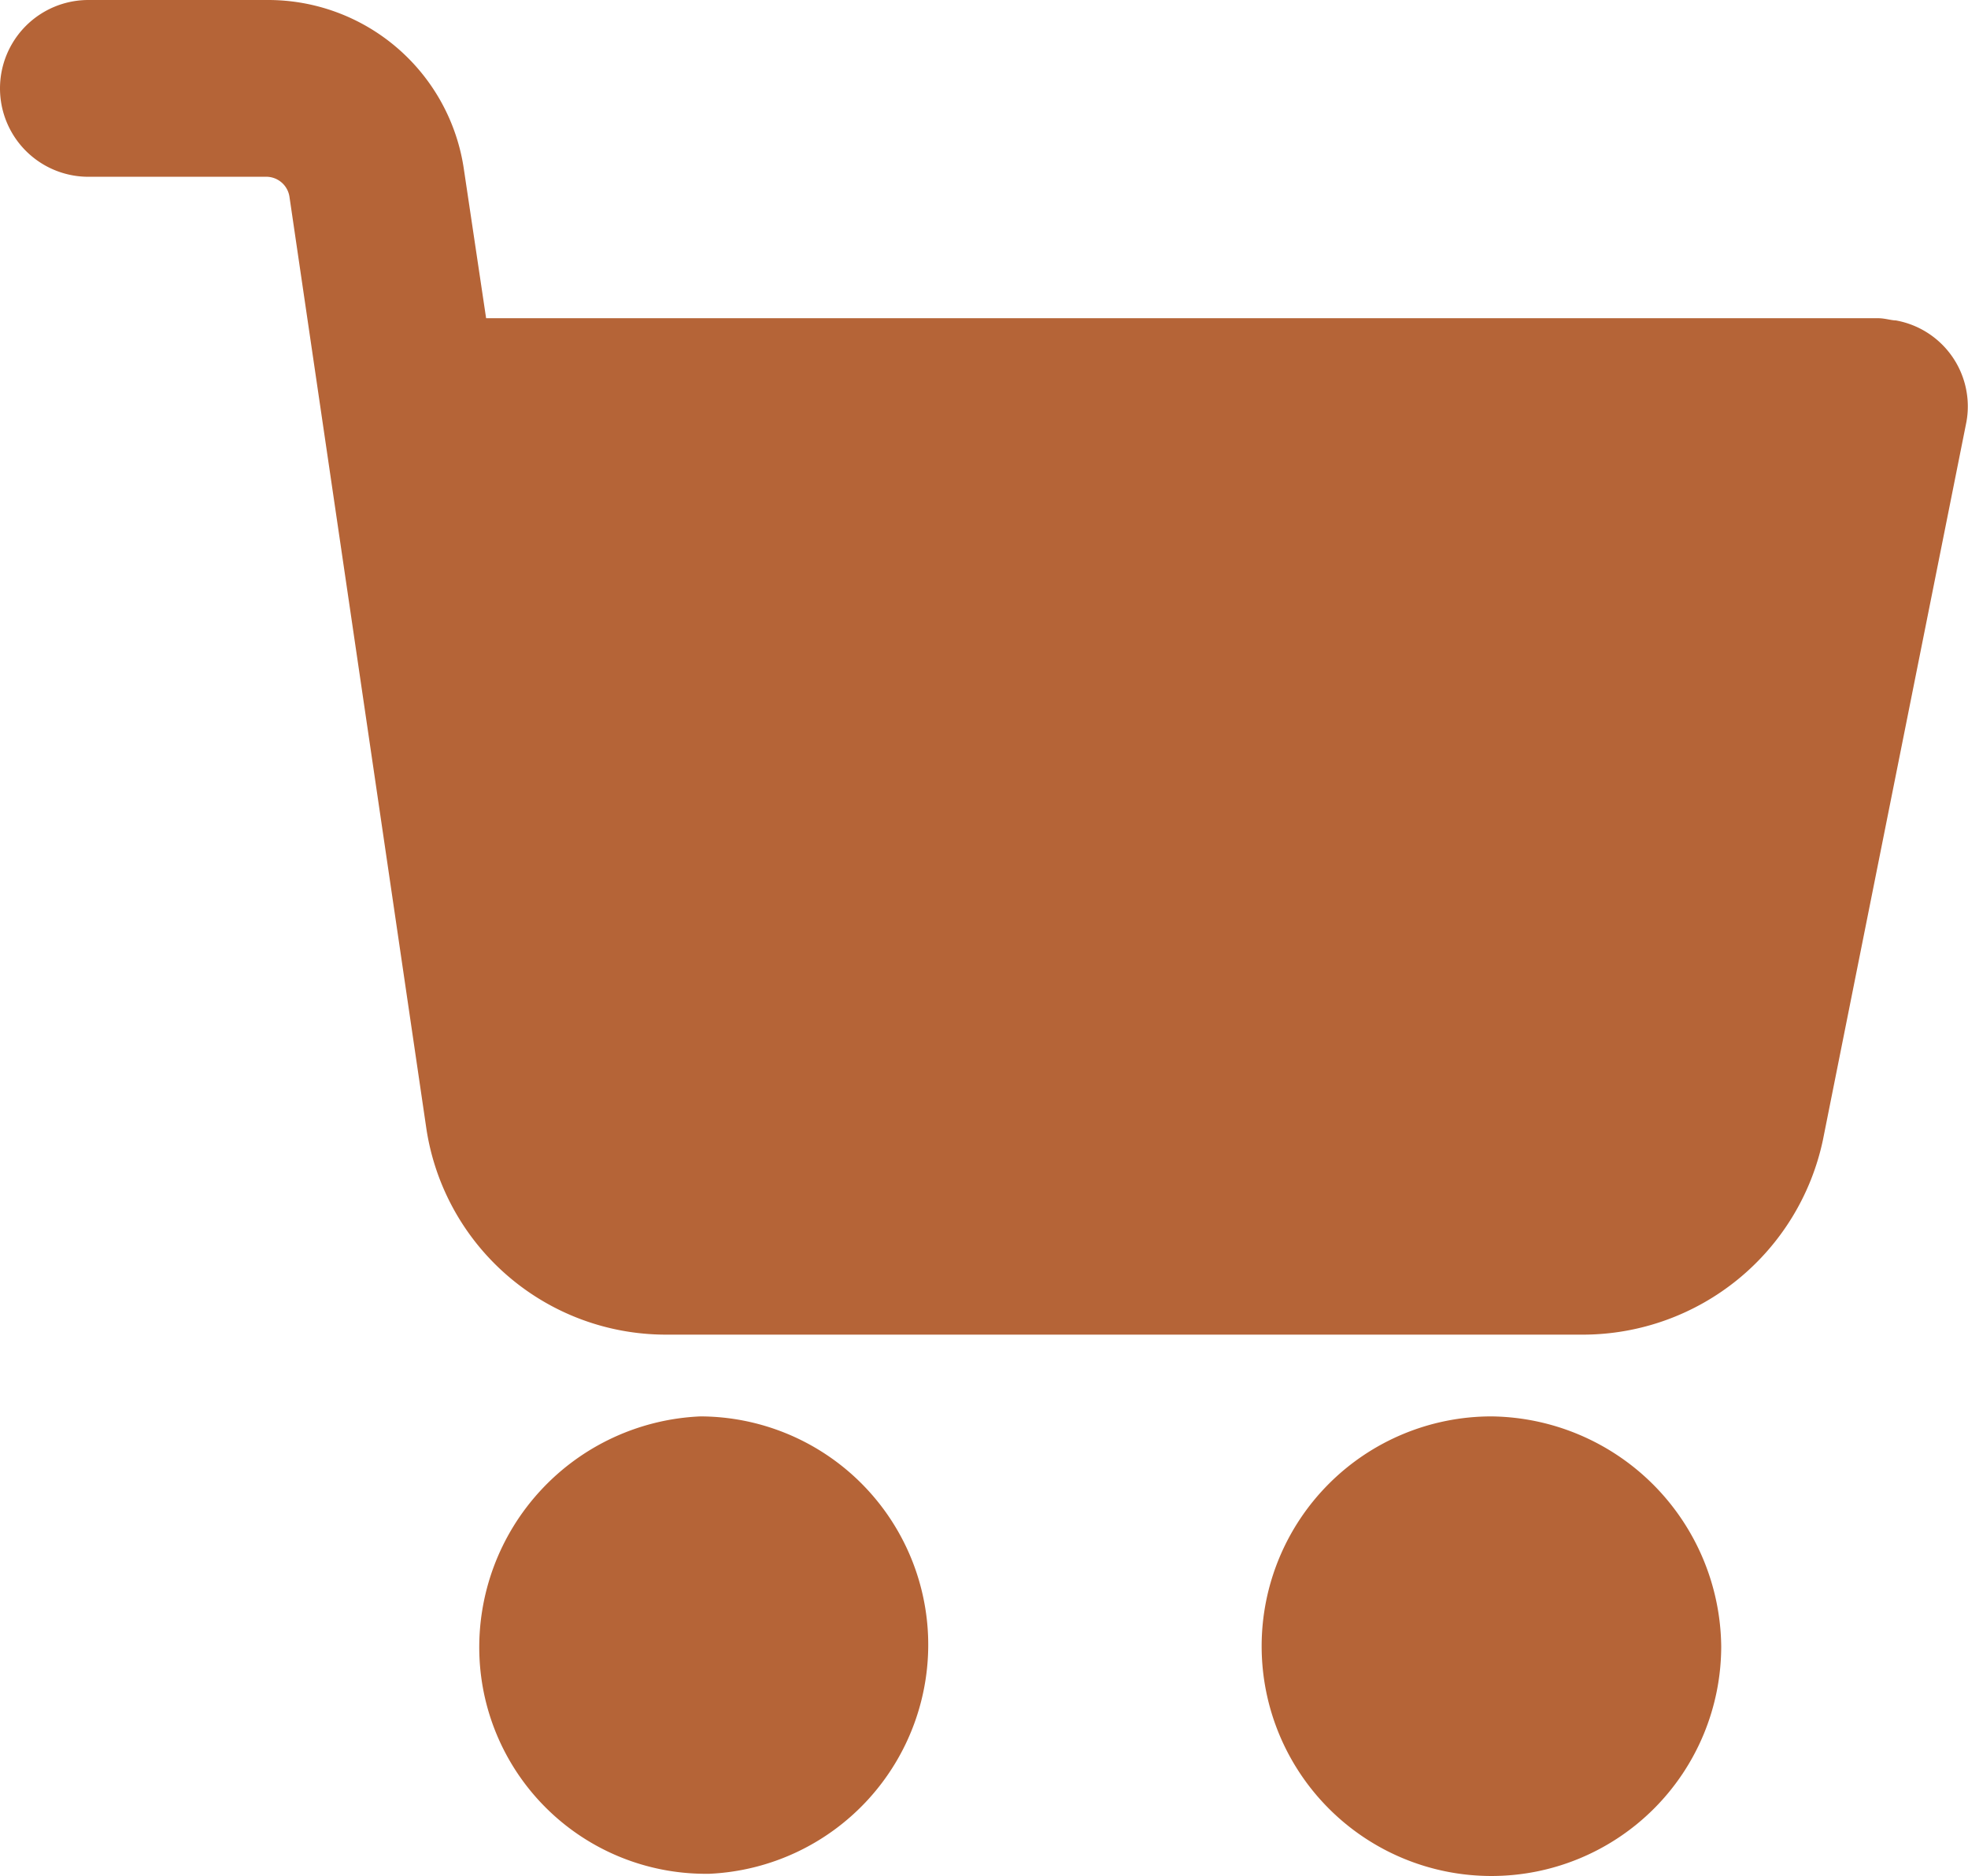 <svg xmlns="http://www.w3.org/2000/svg" width="76.062" height="72.502" viewBox="0 0 76.062 72.502"><defs><style>.a{fill:#b56437;}</style></defs><g transform="translate(0 -10.67)"><g transform="translate(48.762 65.41)"><path class="a" d="M301.233,338.862a8.881,8.881,0,1,0,8.881,8.881A8.986,8.986,0,0,0,301.233,338.862Z" transform="translate(-292.352 -338.862)"/></g><g transform="translate(0 10.67)"><g transform="translate(0 0)"><path class="a" d="M73.271,23.053c-.171,0-.427-.085-.683-.085h-53.8l-.854-5.722a7.647,7.647,0,0,0-7.6-6.576H3.416a3.416,3.416,0,1,0,0,6.832h6.917a.908.908,0,0,1,.854.769l5.295,36.038A9.363,9.363,0,0,0,25.7,62.25H61.23a9.491,9.491,0,0,0,9.223-7.515L76,26.981A3.375,3.375,0,0,0,73.271,23.053Z" transform="translate(0 -10.67)"/></g></g><g transform="translate(18.526 65.41)"><path class="a" d="M128.412,347.316a8.83,8.83,0,0,0-8.8-8.454,8.933,8.933,0,0,0-8.54,9.223,8.753,8.753,0,0,0,8.71,8.454h.171A8.862,8.862,0,0,0,128.412,347.316Z" transform="translate(-111.07 -338.862)"/></g></g></svg>